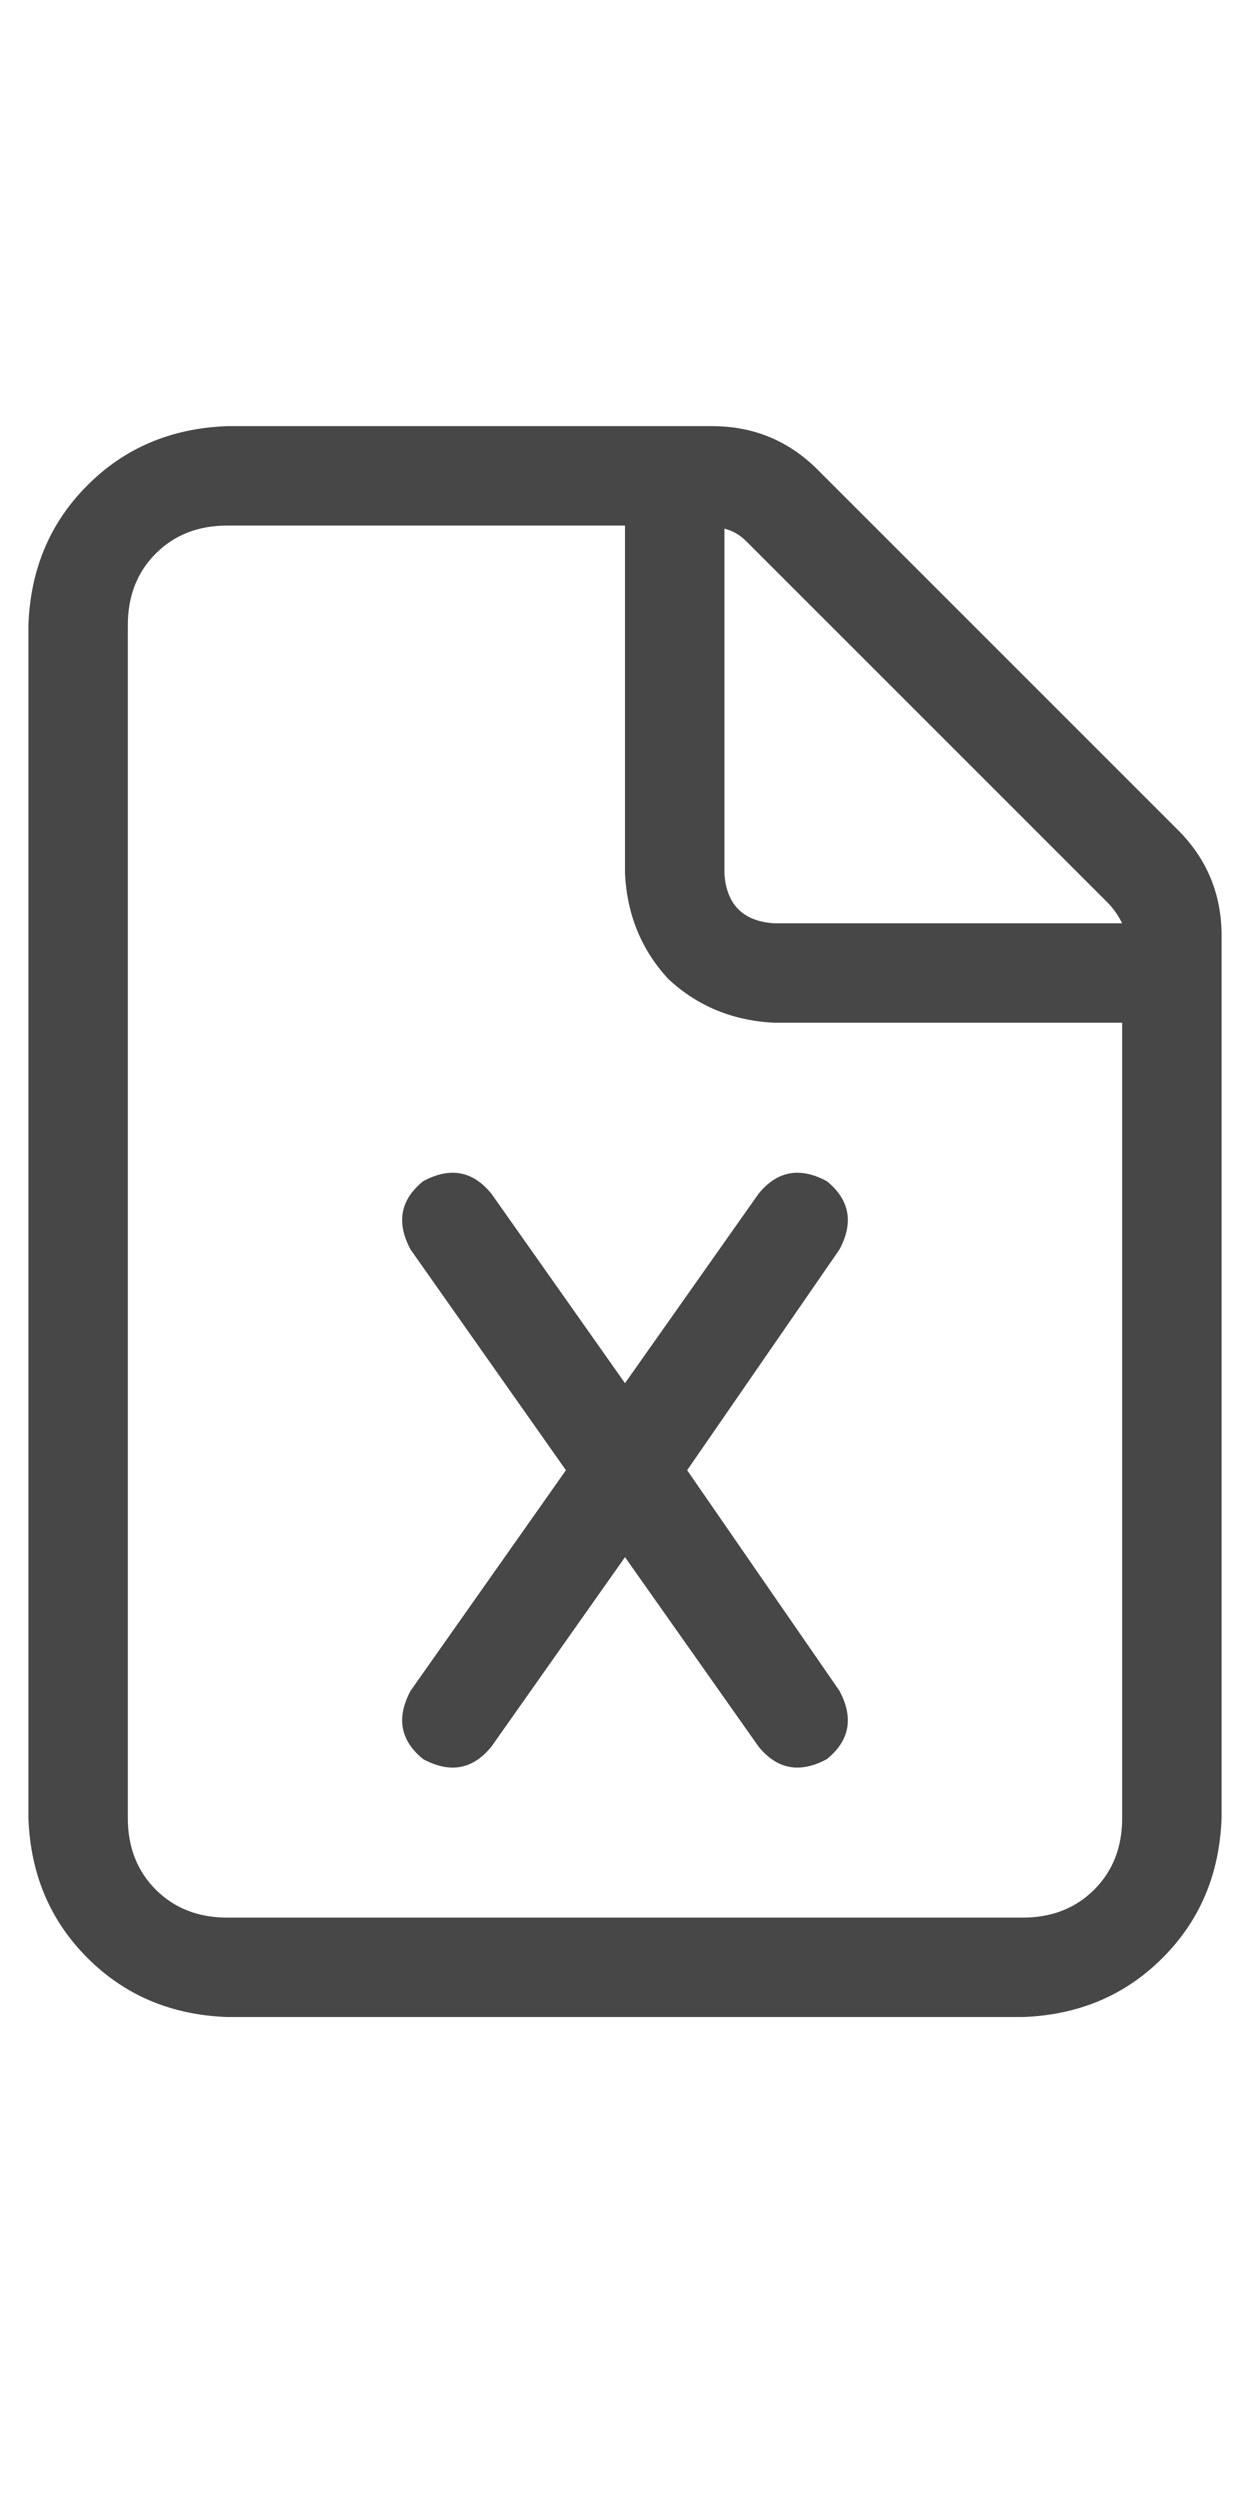 <svg width="11" height="22" viewBox="0 0 11 22" fill="none" xmlns="http://www.w3.org/2000/svg">
<g id="label-paired / sm / file-excel-sm / regular" clip-path="url(#clip0_2365_825)">
<path id="icon" d="M9 16.875C9.255 16.875 9.465 16.793 9.629 16.629C9.793 16.465 9.875 16.255 9.875 16V9H6.812C6.448 8.982 6.138 8.854 5.883 8.617C5.646 8.362 5.518 8.052 5.5 7.688V4.625H2C1.745 4.625 1.535 4.707 1.371 4.871C1.207 5.035 1.125 5.245 1.125 5.5V16C1.125 16.255 1.207 16.465 1.371 16.629C1.535 16.793 1.745 16.875 2 16.875H9ZM6.812 8.125H9.875C9.839 8.052 9.793 7.988 9.738 7.934L6.566 4.762C6.512 4.707 6.448 4.671 6.375 4.652V7.688C6.393 7.961 6.539 8.107 6.812 8.125ZM2 3.75H6.266C6.63 3.75 6.94 3.878 7.195 4.133L10.367 7.305C10.622 7.56 10.75 7.87 10.75 8.234V16C10.732 16.492 10.559 16.902 10.23 17.23C9.902 17.559 9.492 17.732 9 17.75H2C1.508 17.732 1.098 17.559 0.77 17.23C0.441 16.902 0.268 16.492 0.25 16V5.5C0.268 5.008 0.441 4.598 0.77 4.27C1.098 3.941 1.508 3.768 2 3.75ZM4.324 10.504L5.5 12.172L6.676 10.504C6.84 10.303 7.04 10.267 7.277 10.395C7.478 10.559 7.514 10.759 7.387 10.996L6.047 12.938L7.387 14.879C7.514 15.116 7.478 15.316 7.277 15.48C7.04 15.608 6.84 15.572 6.676 15.371L5.5 13.703L4.324 15.371C4.16 15.572 3.96 15.608 3.723 15.48C3.522 15.316 3.486 15.116 3.613 14.879L4.98 12.938L3.613 10.996C3.486 10.759 3.522 10.559 3.723 10.395C3.96 10.267 4.16 10.303 4.324 10.504Z" fill="black" fill-opacity="0.72"/>
</g>
<defs>
<clipPath id="clip0_2365_825">
<rect width="11" height="22" fill="white"/>
</clipPath>
</defs>
</svg>
